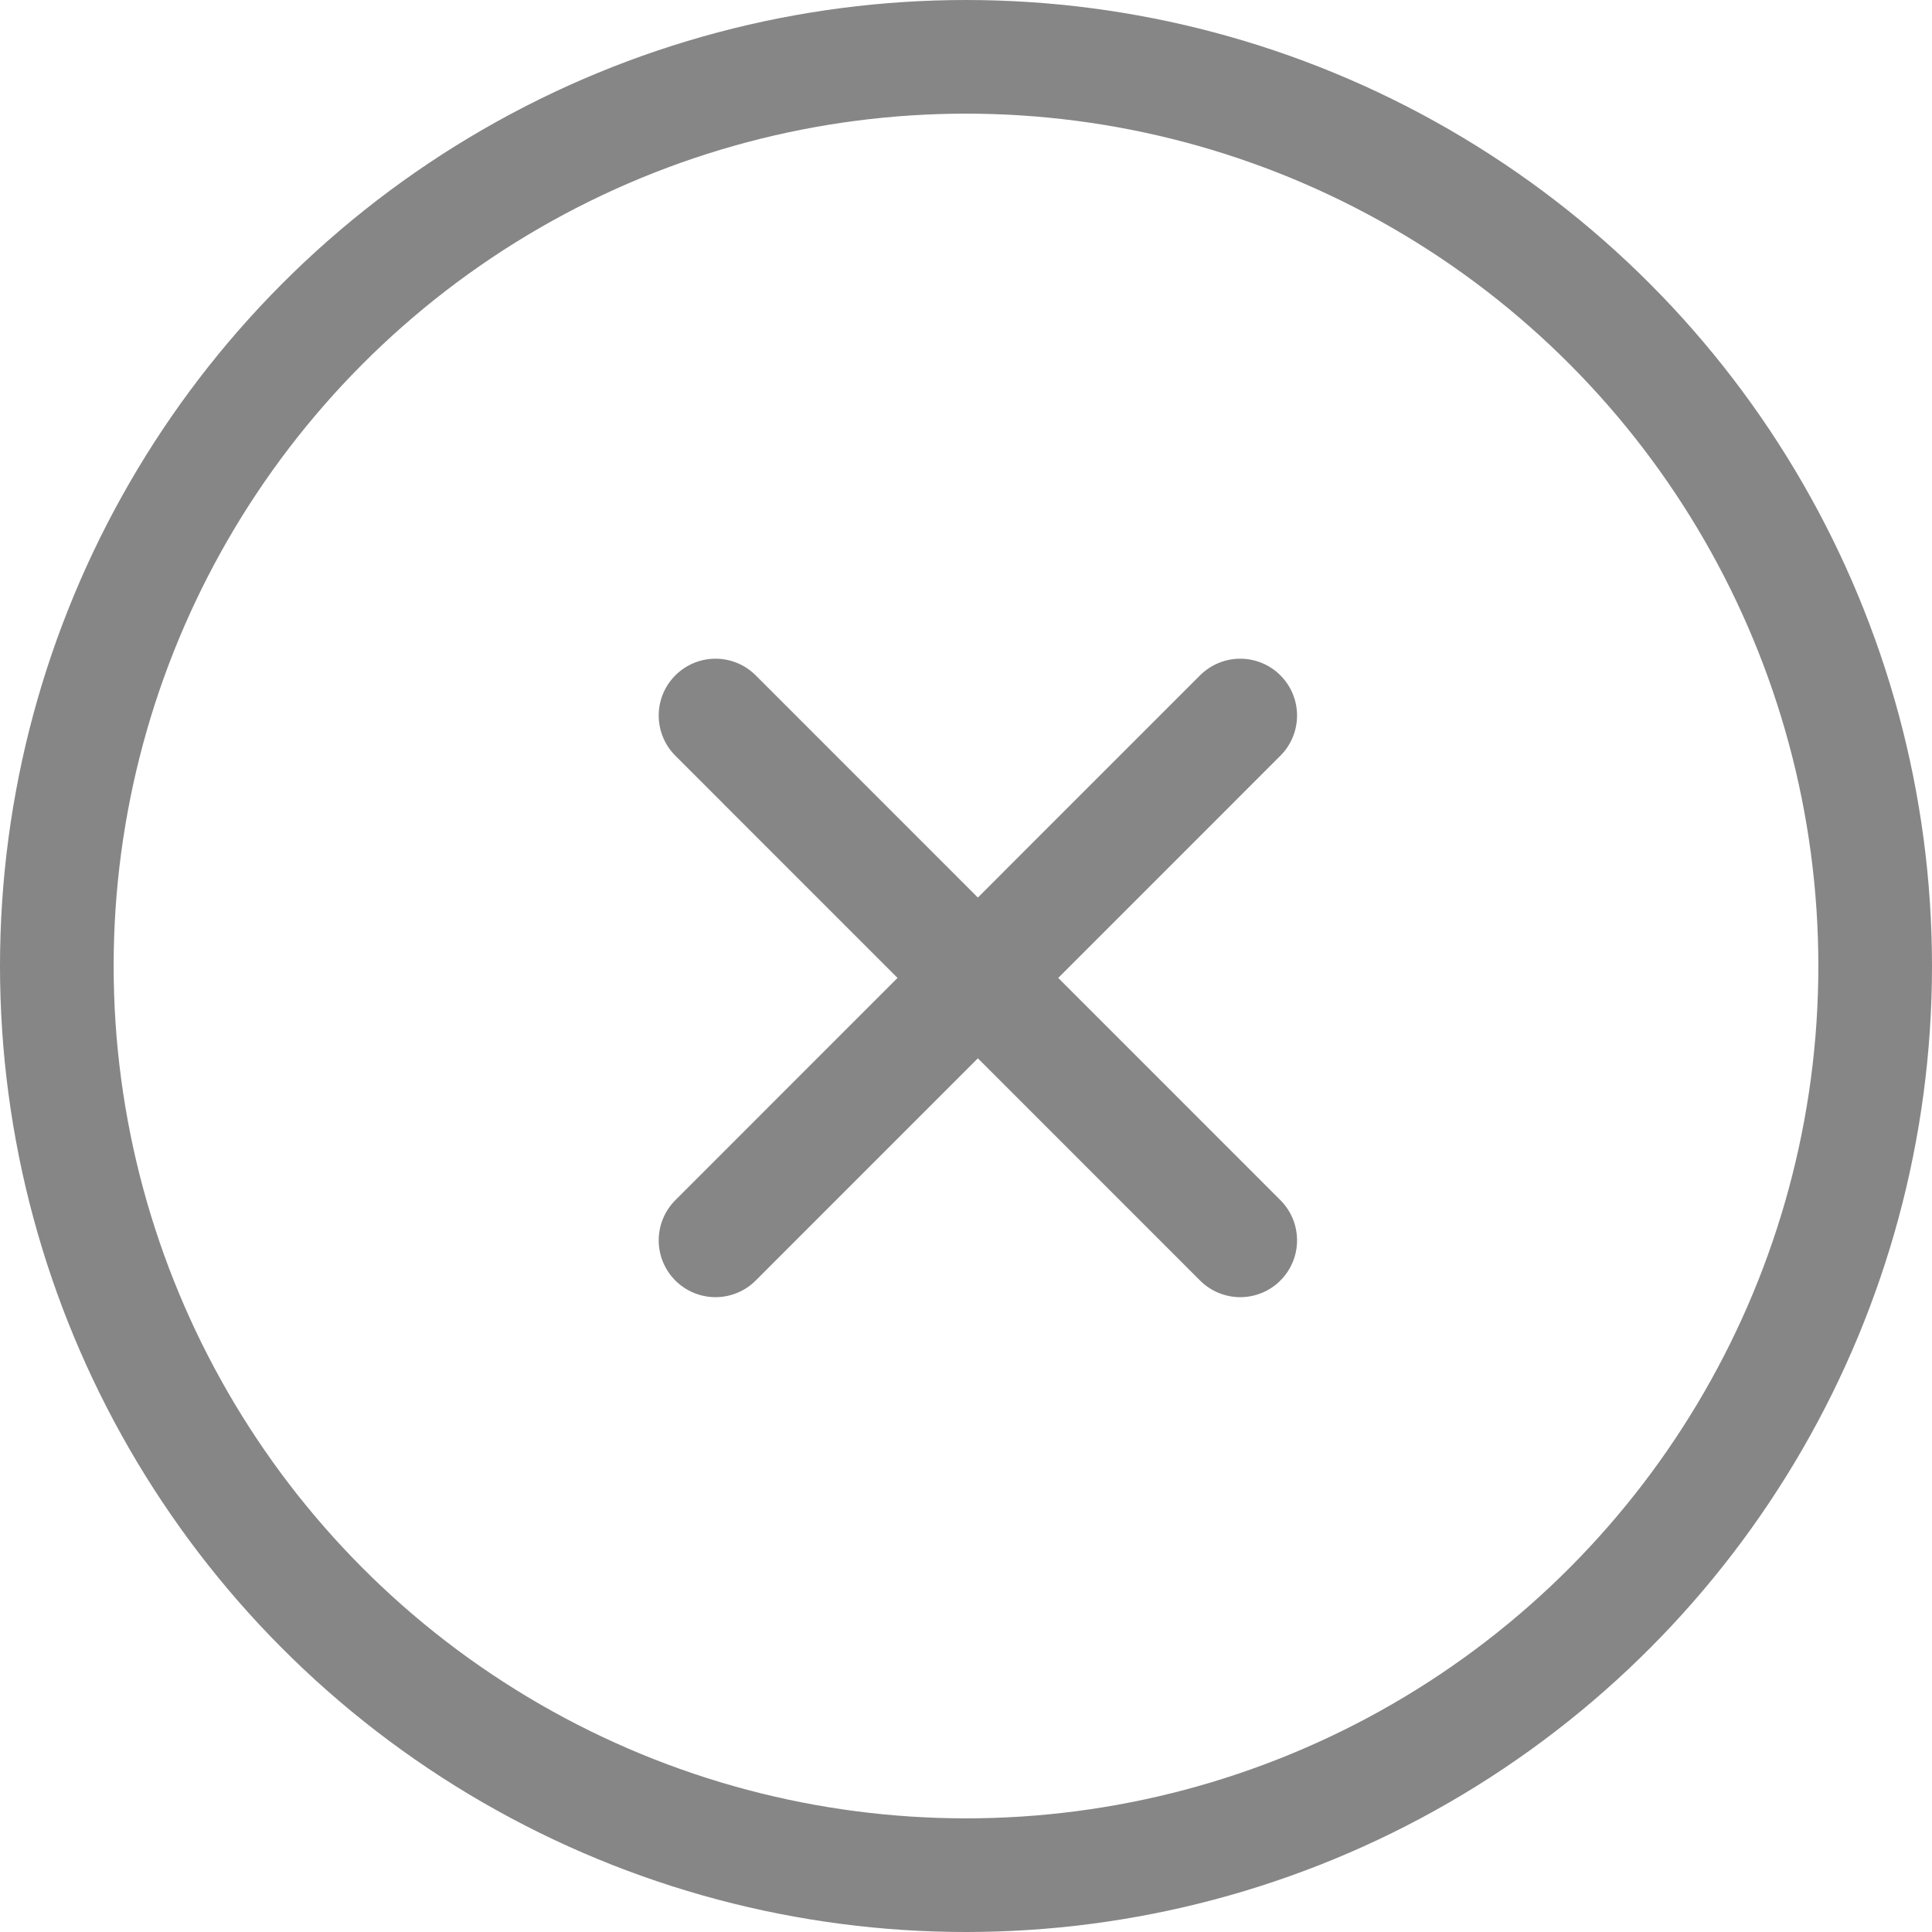 <svg width="17" height="17" viewBox="0 0 17 17" fill="none" xmlns="http://www.w3.org/2000/svg">
<path d="M6.296 6.296L10.913 10.914M10.913 6.296L6.296 10.914" stroke="#868686" stroke-linecap="round" stroke-linejoin="round"/>
<circle cx="8.5" cy="8.5" r="8" stroke="#868686"/>
</svg>
